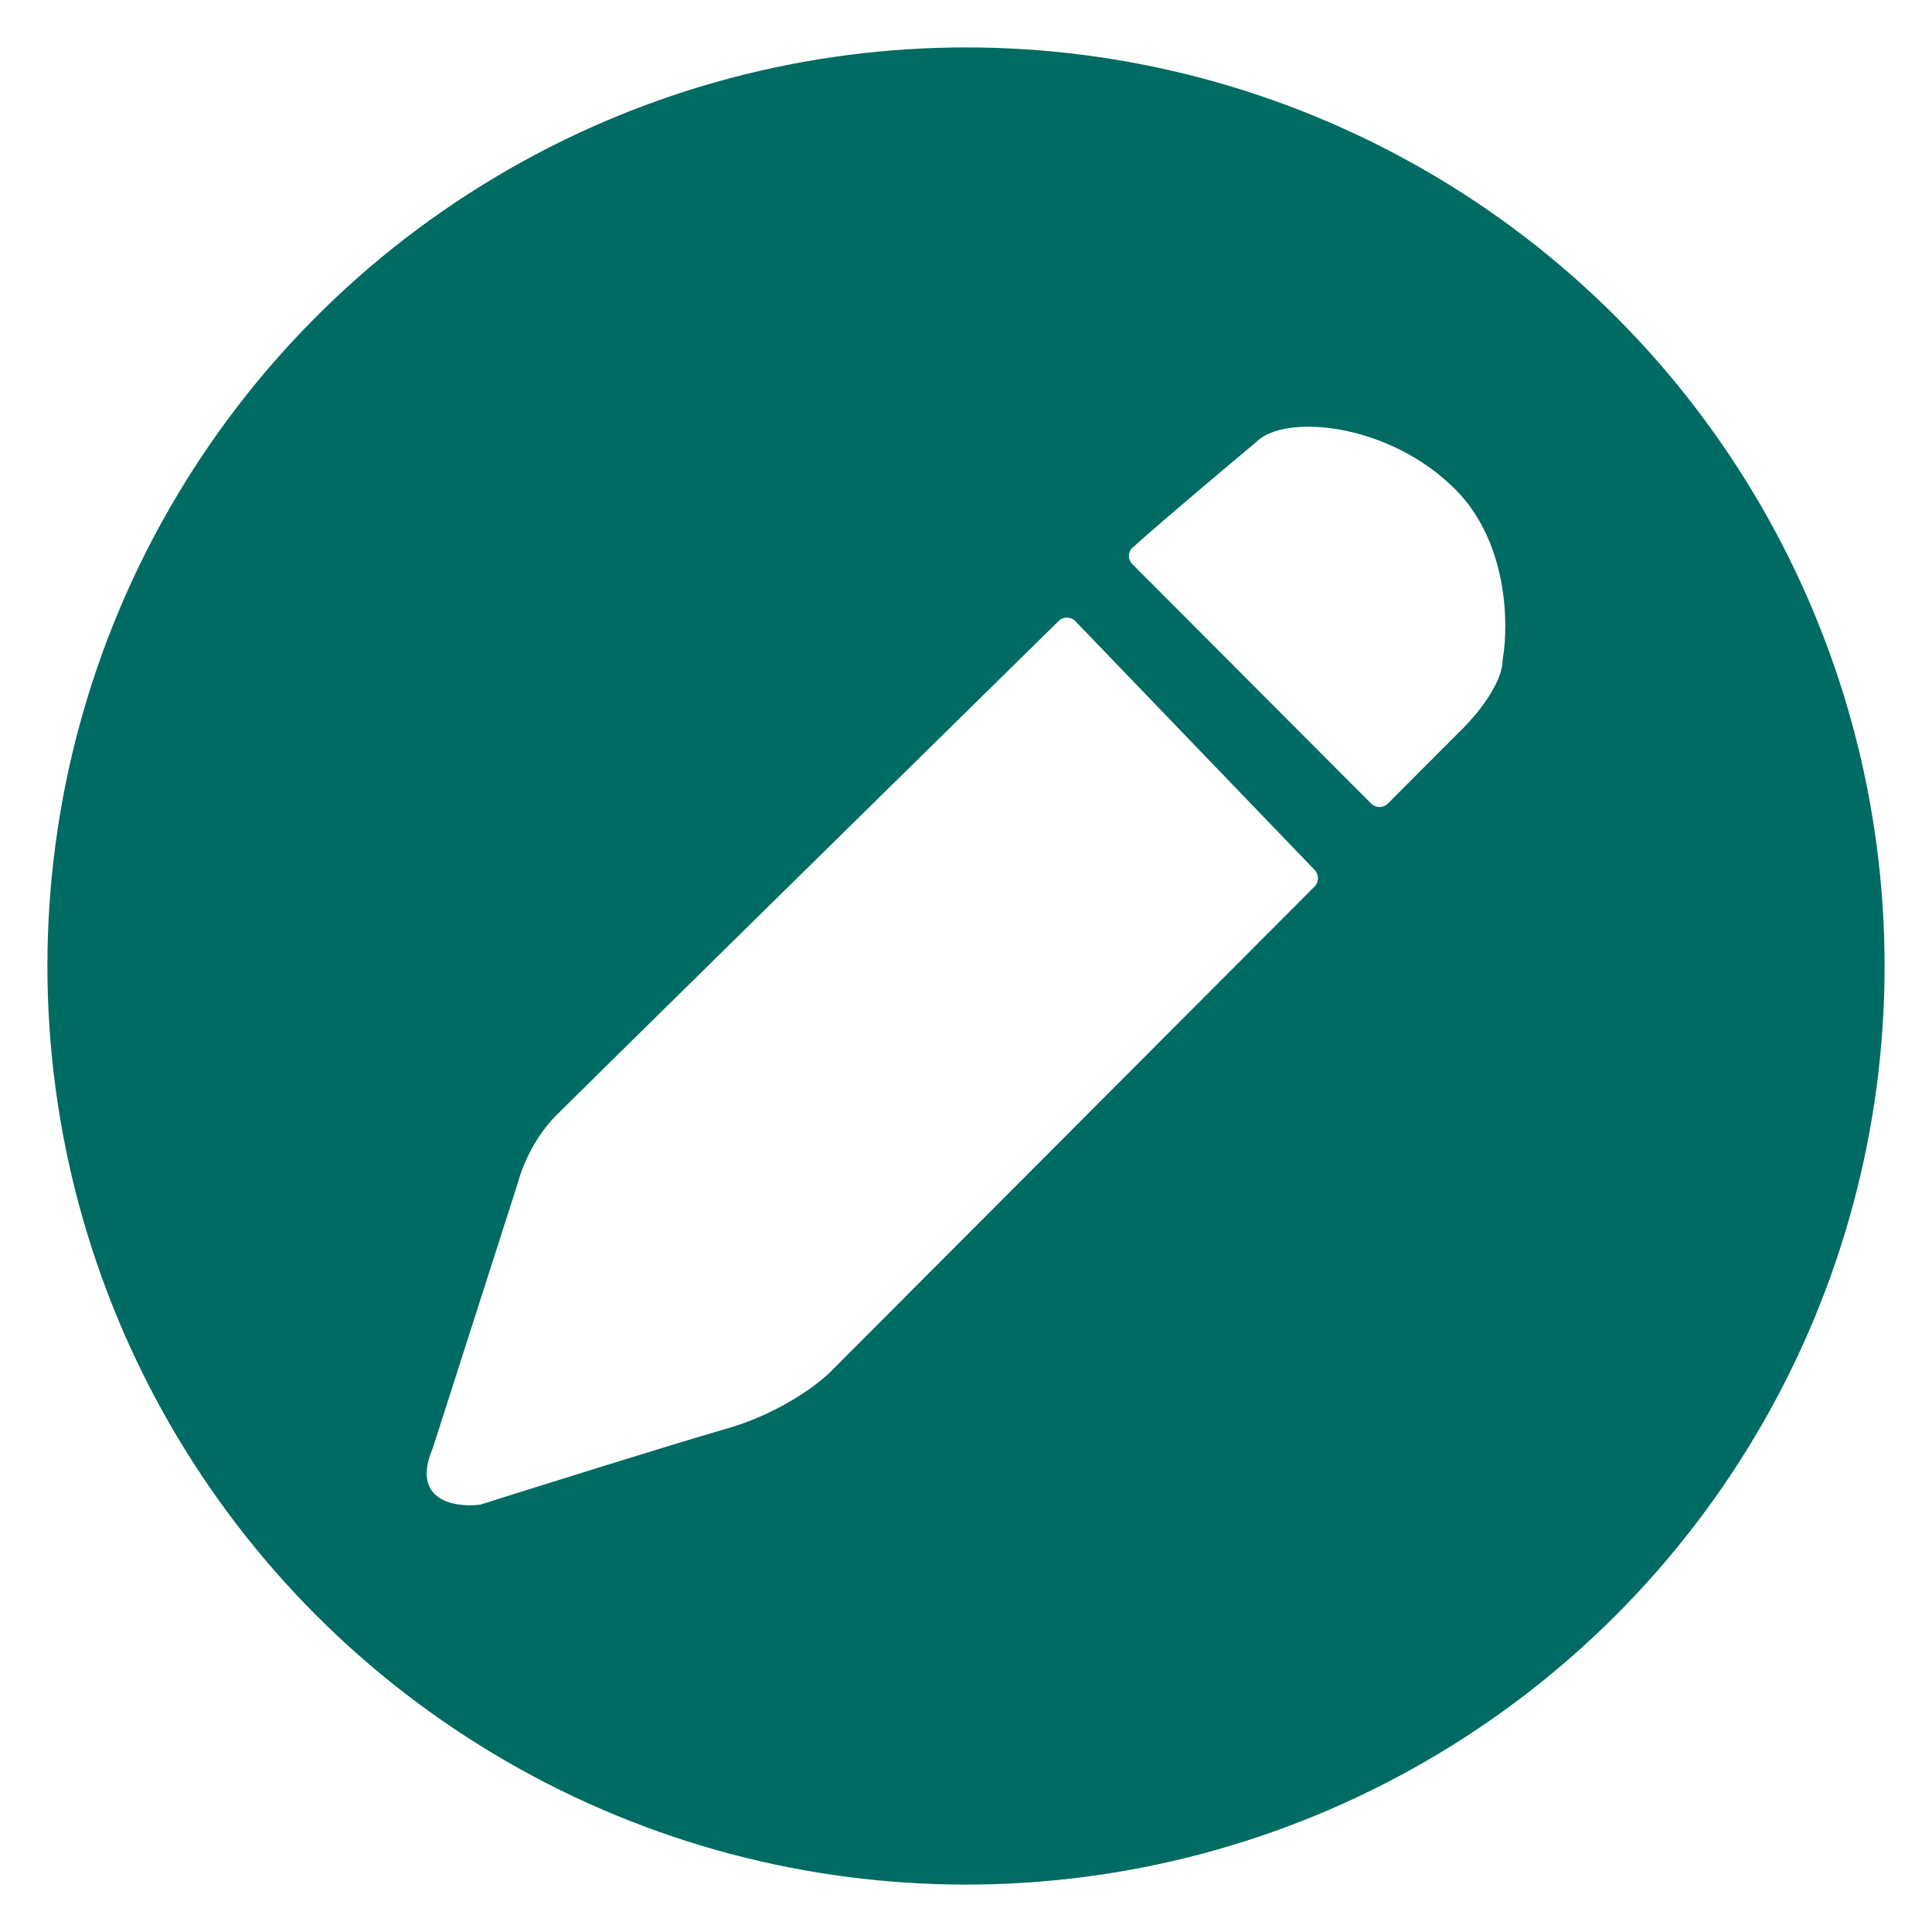 <svg width="163" height="163" viewBox="0 0 163 163" fill="none" xmlns="http://www.w3.org/2000/svg">
<g filter="url(#filter0_d_635_1737)">
<circle cx="81.5" cy="77.5" r="77.5" fill="#006B62"/>
</g>
<g filter="url(#filter1_d_635_1737)">
<path d="M110.917 69.399L90.734 48.416C90.349 48.015 89.719 47.997 89.323 48.387C75.516 61.956 48.792 88.232 46.908 90.121C44.991 92.042 43.98 94.657 43.714 95.725L36.526 118.142C34.636 122.563 38.286 123.196 40.429 122.956C40.49 122.95 40.546 122.937 40.603 122.919C45.701 121.306 56.836 117.815 61.283 116.541C65.756 115.26 69.003 112.805 70.068 111.737L110.905 70.799C111.289 70.413 111.295 69.791 110.917 69.399Z" fill="white"/>
<path d="M115.68 63.791L95.53 43.59C95.141 43.2 95.144 42.573 95.553 42.203C97.744 40.219 103.216 35.608 106.006 33.277C108.402 30.875 117.187 31.675 122.777 37.28C127.206 41.72 127.301 48.62 126.786 51.605C126.775 51.664 126.771 51.721 126.769 51.78C126.705 53.693 124.624 56.244 123.576 57.295L117.096 63.791C116.706 64.183 116.071 64.183 115.68 63.791Z" fill="white"/>
</g>
<defs>
<filter id="filter0_d_635_1737" x="0" y="0" width="163" height="163" filterUnits="userSpaceOnUse" color-interpolation-filters="sRGB">
<feFlood flood-opacity="0" result="BackgroundImageFix"/>
<feColorMatrix in="SourceAlpha" type="matrix" values="0 0 0 0 0 0 0 0 0 0 0 0 0 0 0 0 0 0 127 0" result="hardAlpha"/>
<feOffset dy="4"/>
<feGaussianBlur stdDeviation="2"/>
<feComposite in2="hardAlpha" operator="out"/>
<feColorMatrix type="matrix" values="0 0 0 0 0 0 0 0 0 0 0 0 0 0 0 0 0 0 0.25 0"/>
<feBlend mode="normal" in2="BackgroundImageFix" result="effect1_dropShadow_635_1737"/>
<feBlend mode="normal" in="SourceGraphic" in2="effect1_dropShadow_635_1737" result="shape"/>
</filter>
<filter id="filter1_d_635_1737" x="32" y="32" width="99" height="99" filterUnits="userSpaceOnUse" color-interpolation-filters="sRGB">
<feFlood flood-opacity="0" result="BackgroundImageFix"/>
<feColorMatrix in="SourceAlpha" type="matrix" values="0 0 0 0 0 0 0 0 0 0 0 0 0 0 0 0 0 0 127 0" result="hardAlpha"/>
<feOffset dy="4"/>
<feGaussianBlur stdDeviation="2"/>
<feComposite in2="hardAlpha" operator="out"/>
<feColorMatrix type="matrix" values="0 0 0 0 0 0 0 0 0 0 0 0 0 0 0 0 0 0 0.25 0"/>
<feBlend mode="normal" in2="BackgroundImageFix" result="effect1_dropShadow_635_1737"/>
<feBlend mode="normal" in="SourceGraphic" in2="effect1_dropShadow_635_1737" result="shape"/>
</filter>
</defs>
</svg>

